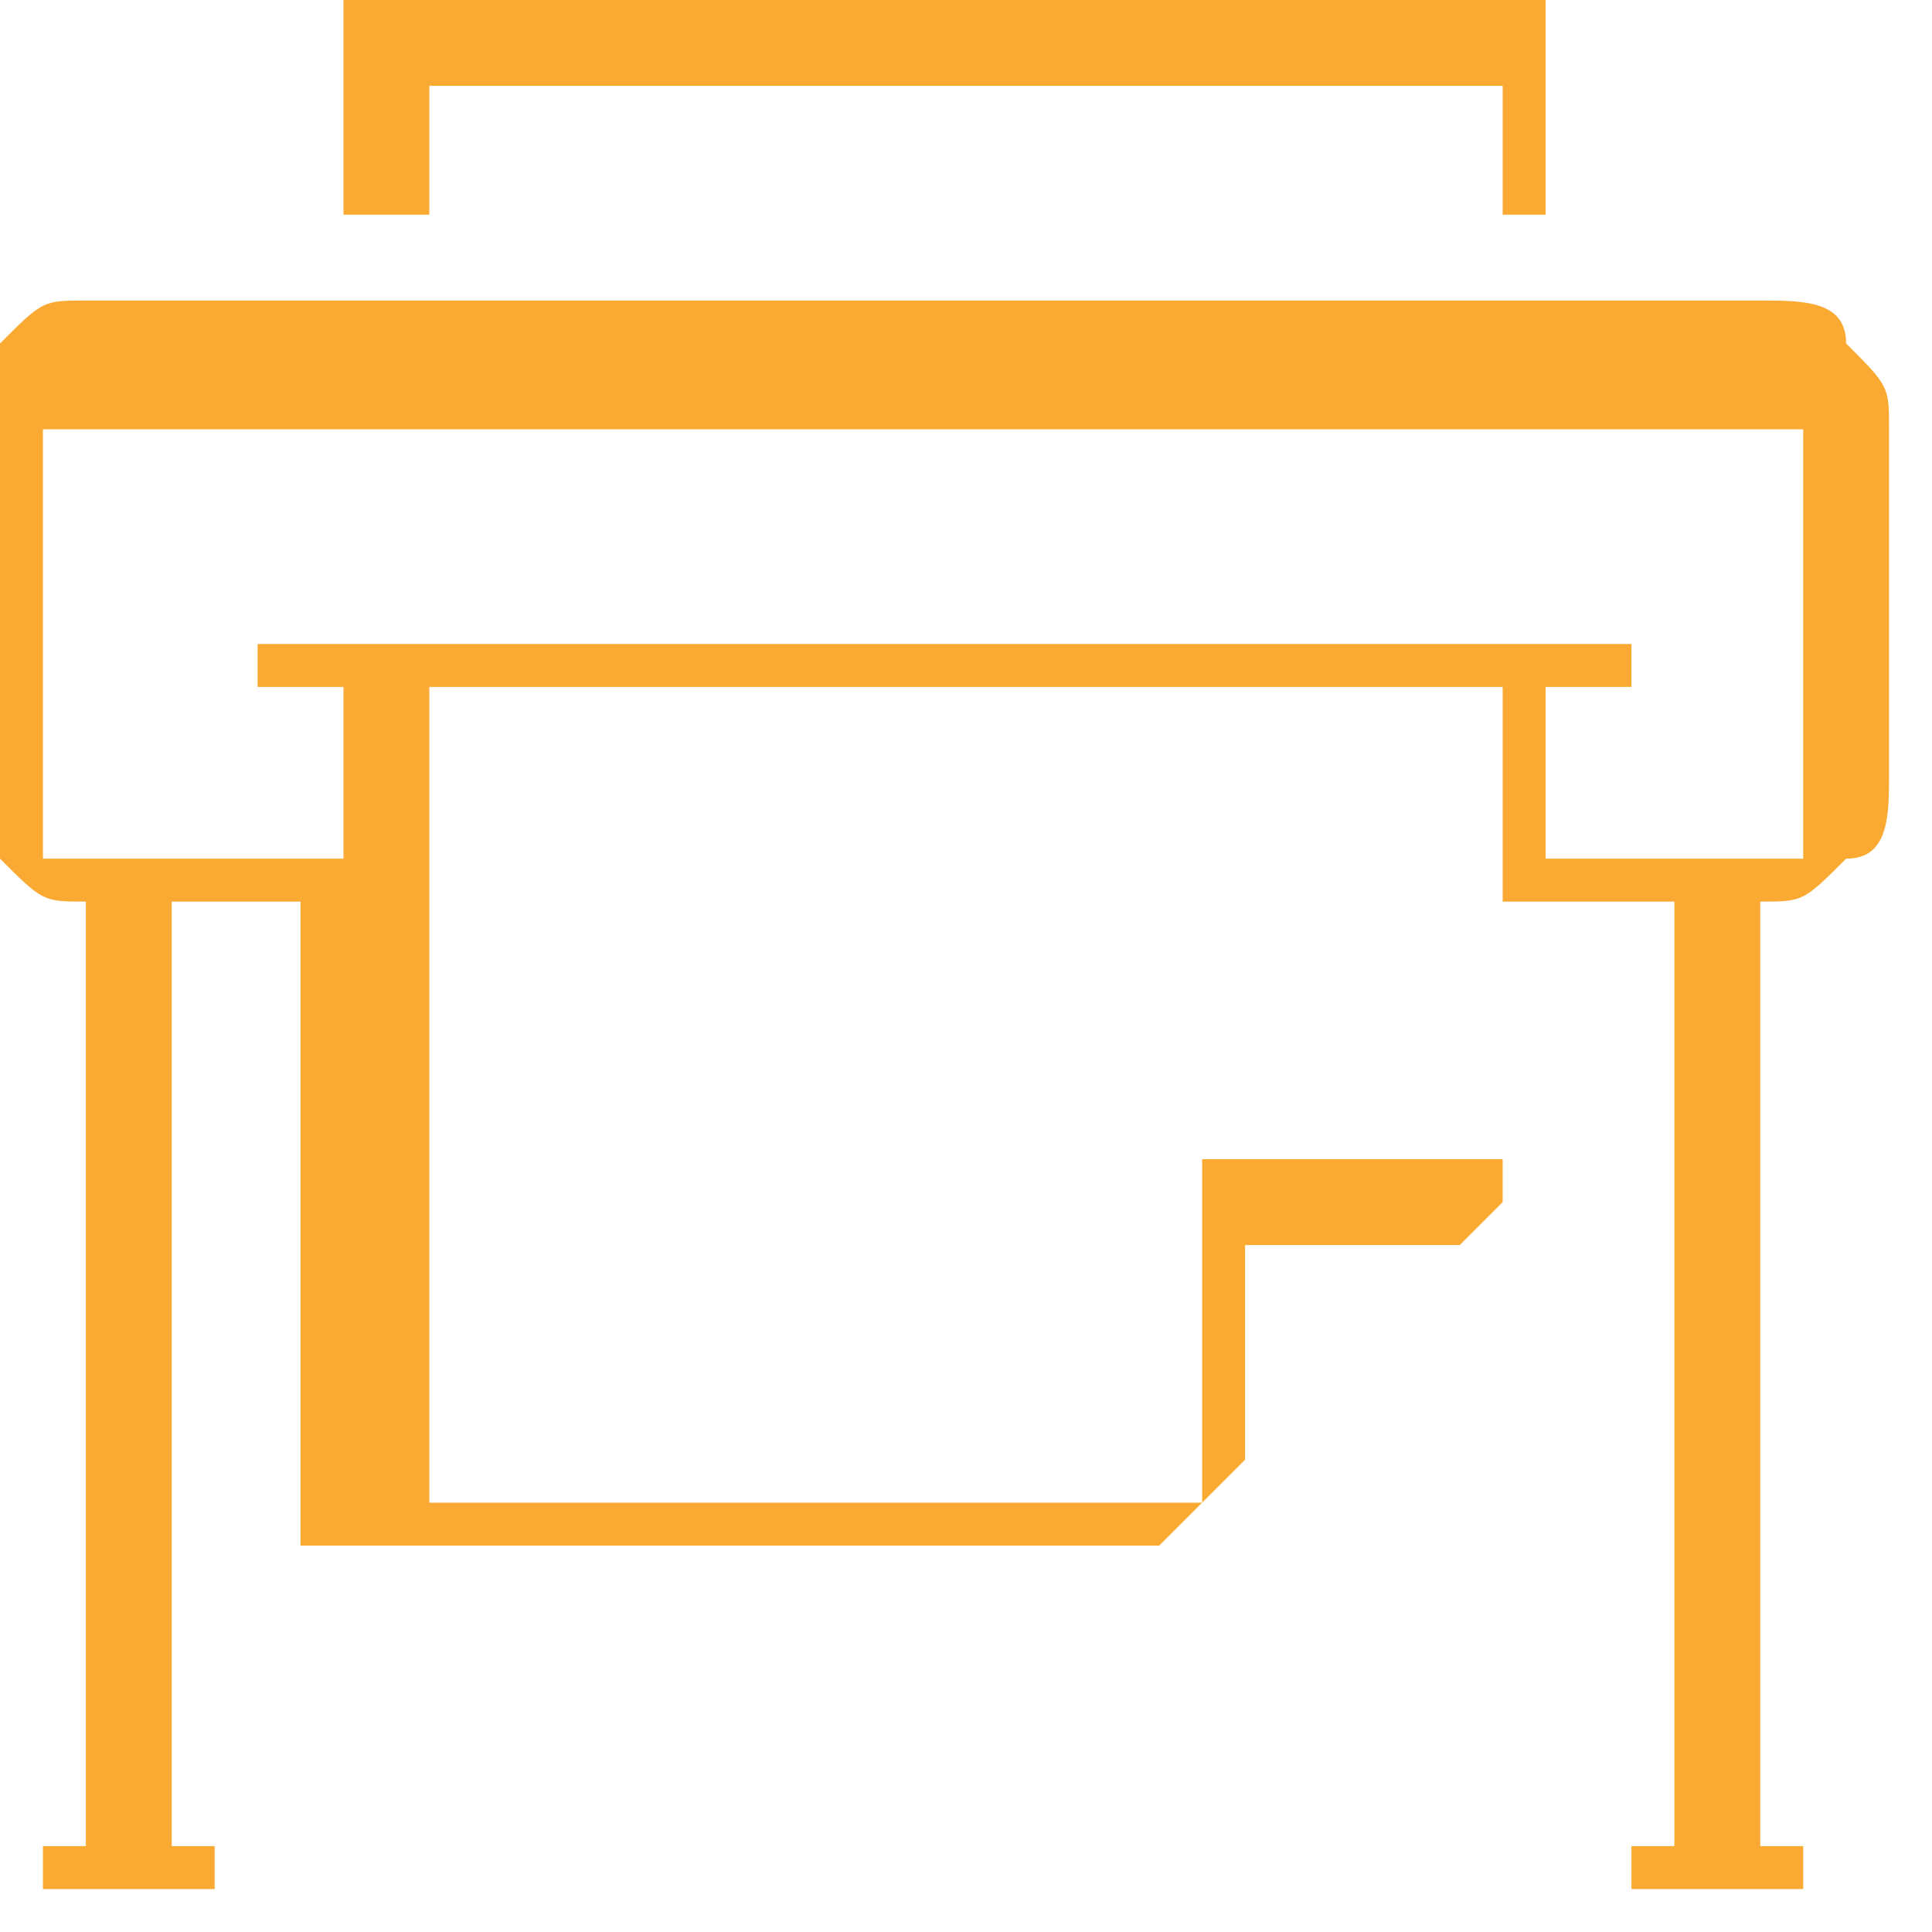 <?xml version="1.0" encoding="UTF-8"?>
<!DOCTYPE svg PUBLIC "-//W3C//DTD SVG 1.1//EN" "http://www.w3.org/Graphics/SVG/1.1/DTD/svg11.dtd">
<!-- Creator: CorelDRAW 2020 (64-Bit) -->
<svg xmlns="http://www.w3.org/2000/svg" xml:space="preserve" width="0.31in" height="0.31in" version="1.1" style="shape-rendering:geometricPrecision; text-rendering:geometricPrecision; image-rendering:optimizeQuality; fill-rule:evenodd; clip-rule:evenodd"
viewBox="0 0 0.045 0.045"
 xmlns:xlink="http://www.w3.org/1999/xlink"
 xmlns:xodm="http://www.corel.com/coreldraw/odm/2003">
 <defs>
  <style type="text/css">
   <![CDATA[
    .fil0 {fill:#FAAA32;fill-rule:nonzero}
   ]]>
  </style>
 </defs>
 <g id="Layer_x0020_1">
  <path class="fil0" d="M0.008 0.021l-0.004 0 0 0.022 0.001 0 0 0.001 -0.004 0 0 -0.001 0.001 0 0 -0.022c-0.001,-0 -0.001,-0 -0.002,-0.001 -0.001,-0.001 -0.001,-0.001 -0.001,-0.002l0 -0.008c0,-0.001 0,-0.002 0.001,-0.002 0.001,-0.001 0.001,-0.001 0.002,-0.001l0.039 0c0.001,0 0.002,0 0.002,0.001 0.001,0.001 0.001,0.001 0.001,0.002l0 0.008c0,0.001 -0,0.002 -0.001,0.002 -0.001,0.001 -0.001,0.001 -0.002,0.001l0 0.022 0.001 0 0 0.001 -0.004 0 0 -0.001 0.001 0 0 -0.022 -0.004 0 0 0.007 -0.008 0.008 -0.02 0 0 -0.015zm-0.005 -0.001l0.005 0 0 -0.004 -0.002 0 0 -0.001 0.032 0 0 0.001 -0.002 0 0 0.004 0.005 0c0,0 0.001,-0 0.001,-0 0,-0 0,-0.001 0,-0.001l0 -0.008c0,-0 -0,-0.001 -0,-0.001 -0,-0 -0.001,-0 -0.001,-0l-0.039 0c-0,0 -0.001,0 -0.001,0 -0,0 -0,0.001 -0,0.001l0 0.008c0,0 0,0.001 0,0.001 0,0 0.001,0 0.001,0zm0.005 -0.015l0 -0.005 0.028 0 0 0.005 -0.001 0 0 -0.003 -0.025 0 0 0.003 -0.001 0zm0.027 0.022l0 -0.011 -0.025 0 0 0.019 0.018 0 0 -0.008 0.008 0zm-0.006 0.007l0.005 -0.005 -0.005 0 0 0.005z"/>
 </g>
</svg>
